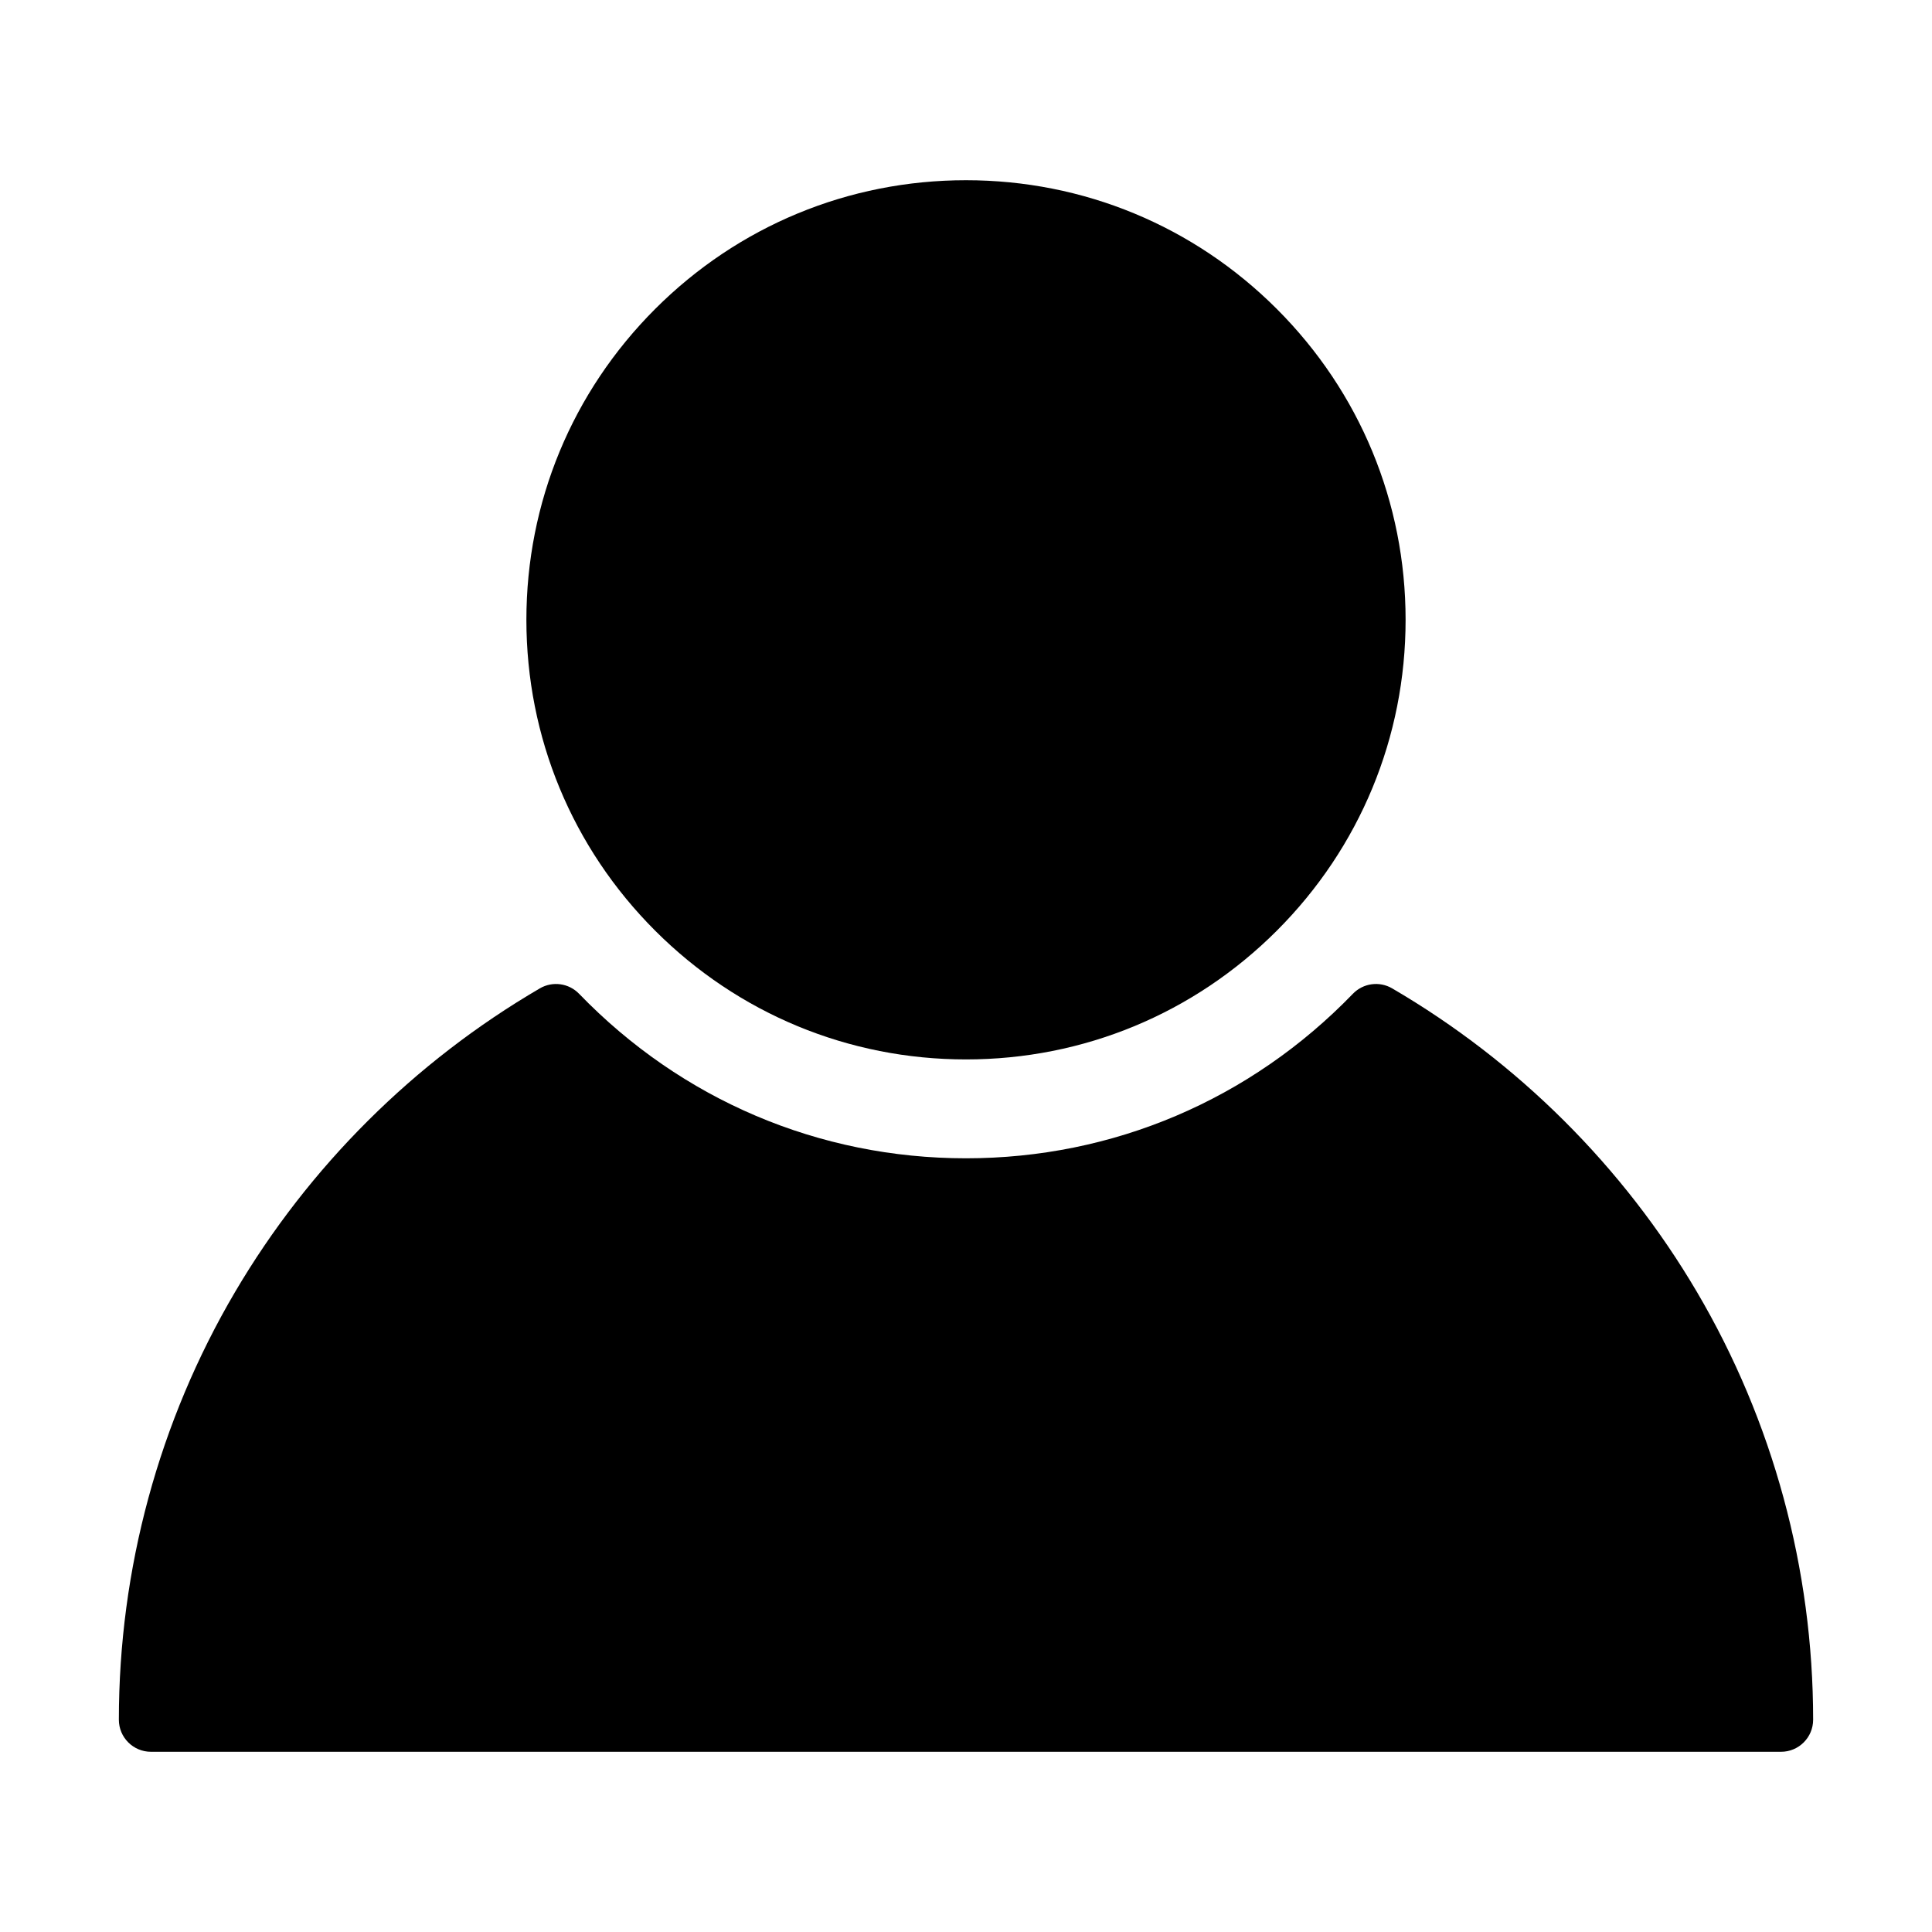 <?xml version="1.0" encoding="utf-8"?>
<!-- Generator: Adobe Illustrator 17.0.0, SVG Export Plug-In . SVG Version: 6.00 Build 0)  -->
<!DOCTYPE svg PUBLIC "-//W3C//DTD SVG 1.1//EN" "http://www.w3.org/Graphics/SVG/1.1/DTD/svg11.dtd">
<svg version="1.1" id="图层_1" xmlns="http://www.w3.org/2000/svg" xmlns:xlink="http://www.w3.org/1999/xlink" x="0px" y="0px"
	 width="1024px" height="1024px" viewBox="0 0 1024 1024" enable-background="new 0 0 1024 1024" xml:space="preserve">
<g>
	<path d="M511.995,561.519c62.237,0,120.749-24.236,164.756-68.243c44.008-44.008,68.244-102.52,68.244-164.757
		c0-62.235-24.236-120.747-68.244-164.755c-44.009-44.008-102.521-68.245-164.756-68.245c-62.236,0-120.748,24.237-164.756,68.245
		c-44.008,44.008-68.244,102.52-68.244,164.755c0,62.237,24.236,120.749,68.245,164.757
		C391.247,537.282,449.758,561.519,511.995,561.519z"/>
	<path d="M899.401,684.752c-39.046-66.351-94.904-121.988-161.536-160.898c-6.766-3.951-15.351-2.769-20.796,2.864
		c-54.36,56.232-127.19,87.201-205.075,87.201c-77.882,0-150.711-30.968-205.069-87.198c-5.443-5.631-14.031-6.815-20.796-2.864
		c-66.631,38.912-122.489,94.55-161.533,160.899C84.3,753.232,63,831.633,63,911.481c0,9.389,7.611,17,17,17h864
		c9.389,0,17-7.611,17-17C961,831.632,939.699,753.23,899.401,684.752z"/>
</g>
</svg>
